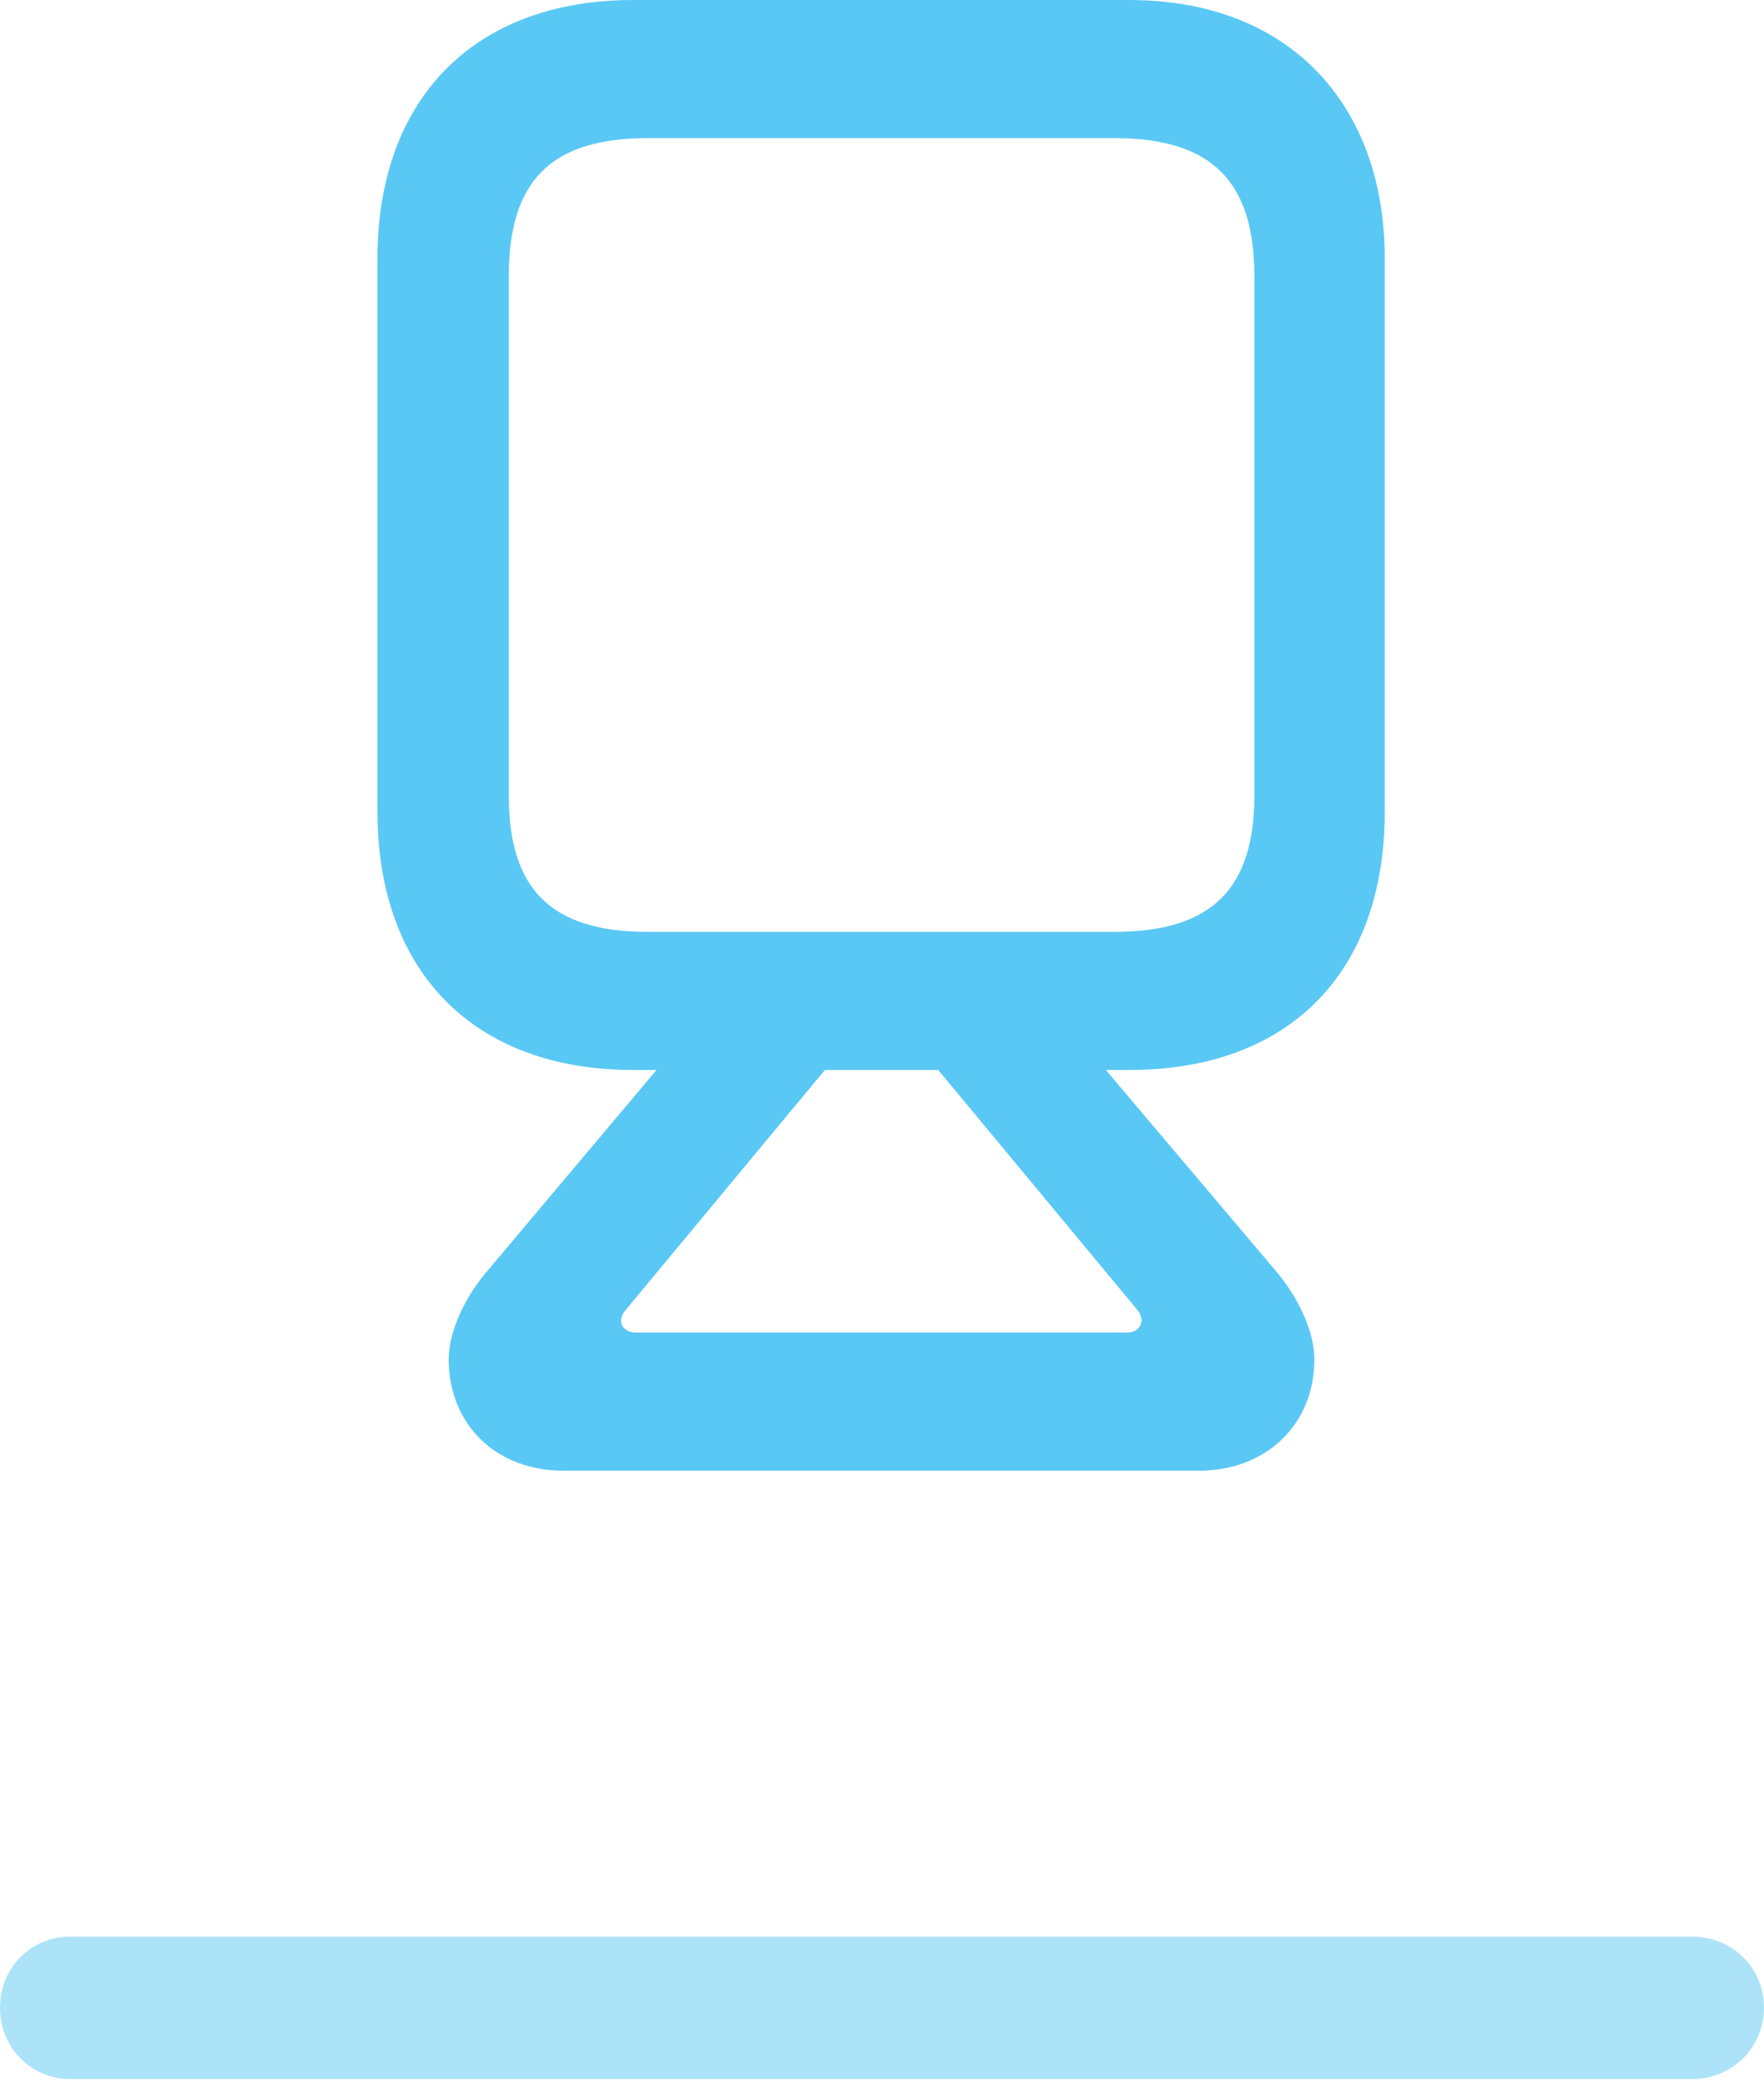 <?xml version="1.0" encoding="UTF-8"?>
<!--Generator: Apple Native CoreSVG 175.5-->
<!DOCTYPE svg
PUBLIC "-//W3C//DTD SVG 1.1//EN"
       "http://www.w3.org/Graphics/SVG/1.1/DTD/svg11.dtd">
<svg version="1.1" xmlns="http://www.w3.org/2000/svg" xmlns:xlink="http://www.w3.org/1999/xlink" width="25.098" height="29.675">
 <g>
  <rect height="29.675" opacity="0" width="25.098" x="0" y="0"/>
  <path d="M1.001 29.578L24.072 29.578C24.646 29.578 25.098 29.126 25.098 28.564C25.098 27.991 24.646 27.551 24.072 27.551L1.001 27.551C0.439 27.551 0 27.991 0 28.564C0 29.126 0.439 29.578 1.001 29.578Z" fill="#5ac8f5" fill-opacity="0.5"/>
  <path d="M9.009 15.222L16.064 15.222C18.347 15.222 19.702 13.831 19.702 11.548L19.702 3.674C19.702 1.514 18.372 0 16.064 0L9.009 0C6.75 0 5.371 1.404 5.371 3.674L5.371 11.548C5.371 13.831 6.75 15.222 9.009 15.222ZM9.216 13.257C7.812 13.257 7.239 12.622 7.239 11.316L7.239 3.931C7.239 2.6 7.812 1.965 9.216 1.965L15.857 1.965C17.261 1.965 17.847 2.6 17.847 3.931L17.847 11.316C17.847 12.622 17.261 13.257 15.857 13.257ZM8.02 20.923L17.053 20.923C18.018 20.923 18.701 20.264 18.701 19.336C18.701 18.945 18.469 18.445 18.14 18.066L15.466 14.905L13.086 14.905L16.186 18.64C16.309 18.799 16.211 18.957 16.04 18.957L9.045 18.957C8.862 18.957 8.765 18.799 8.899 18.64L11.999 14.905L9.607 14.905L6.946 18.066C6.604 18.457 6.384 18.957 6.384 19.336C6.384 20.264 7.056 20.923 8.02 20.923Z" fill="#5ac8f5"/>
 </g>
</svg>
